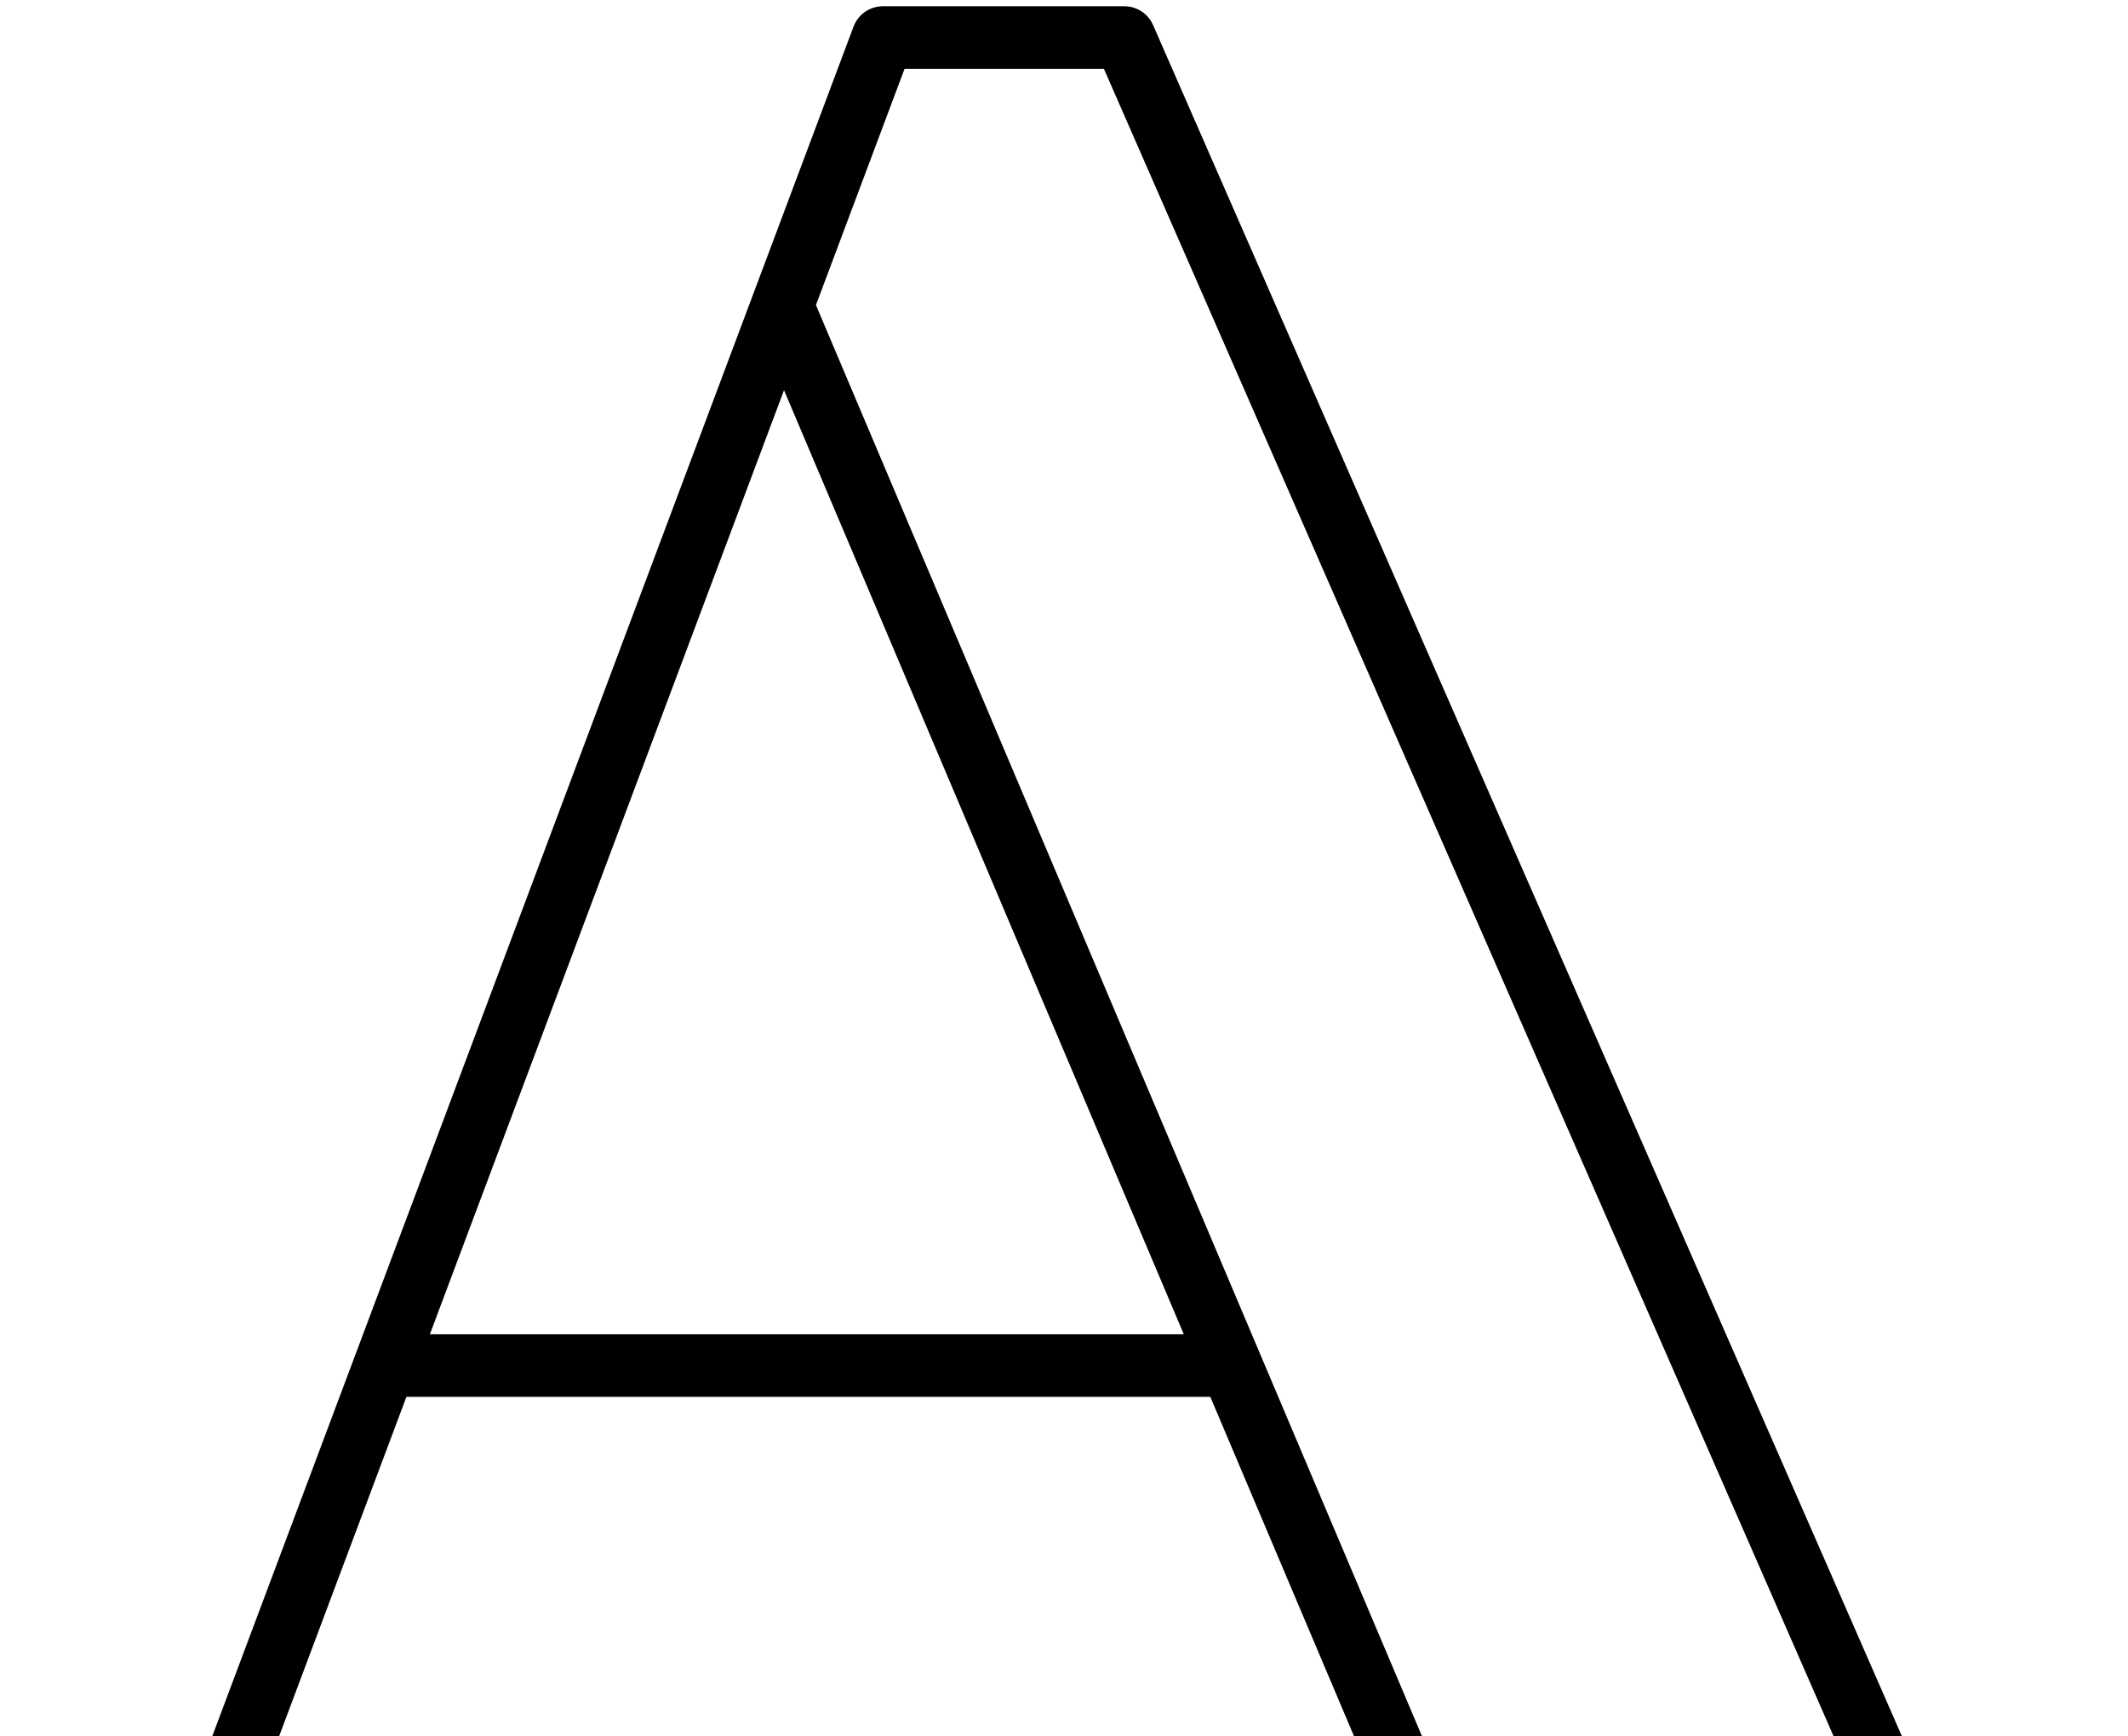 <svg width="272" height="222" viewBox="0 0 272 222" fill="none" xmlns="http://www.w3.org/2000/svg">
<path d="M4.8 251.765H51.106M159.153 251.765H267.2M49.562 174.588H156.066M100.499 40.301L190.023 251.765M20.235 251.765L112.847 4.8H143.718L251.765 251.765" stroke="black" stroke-width="8" stroke-linecap="round" stroke-linejoin="round"/>
</svg>
